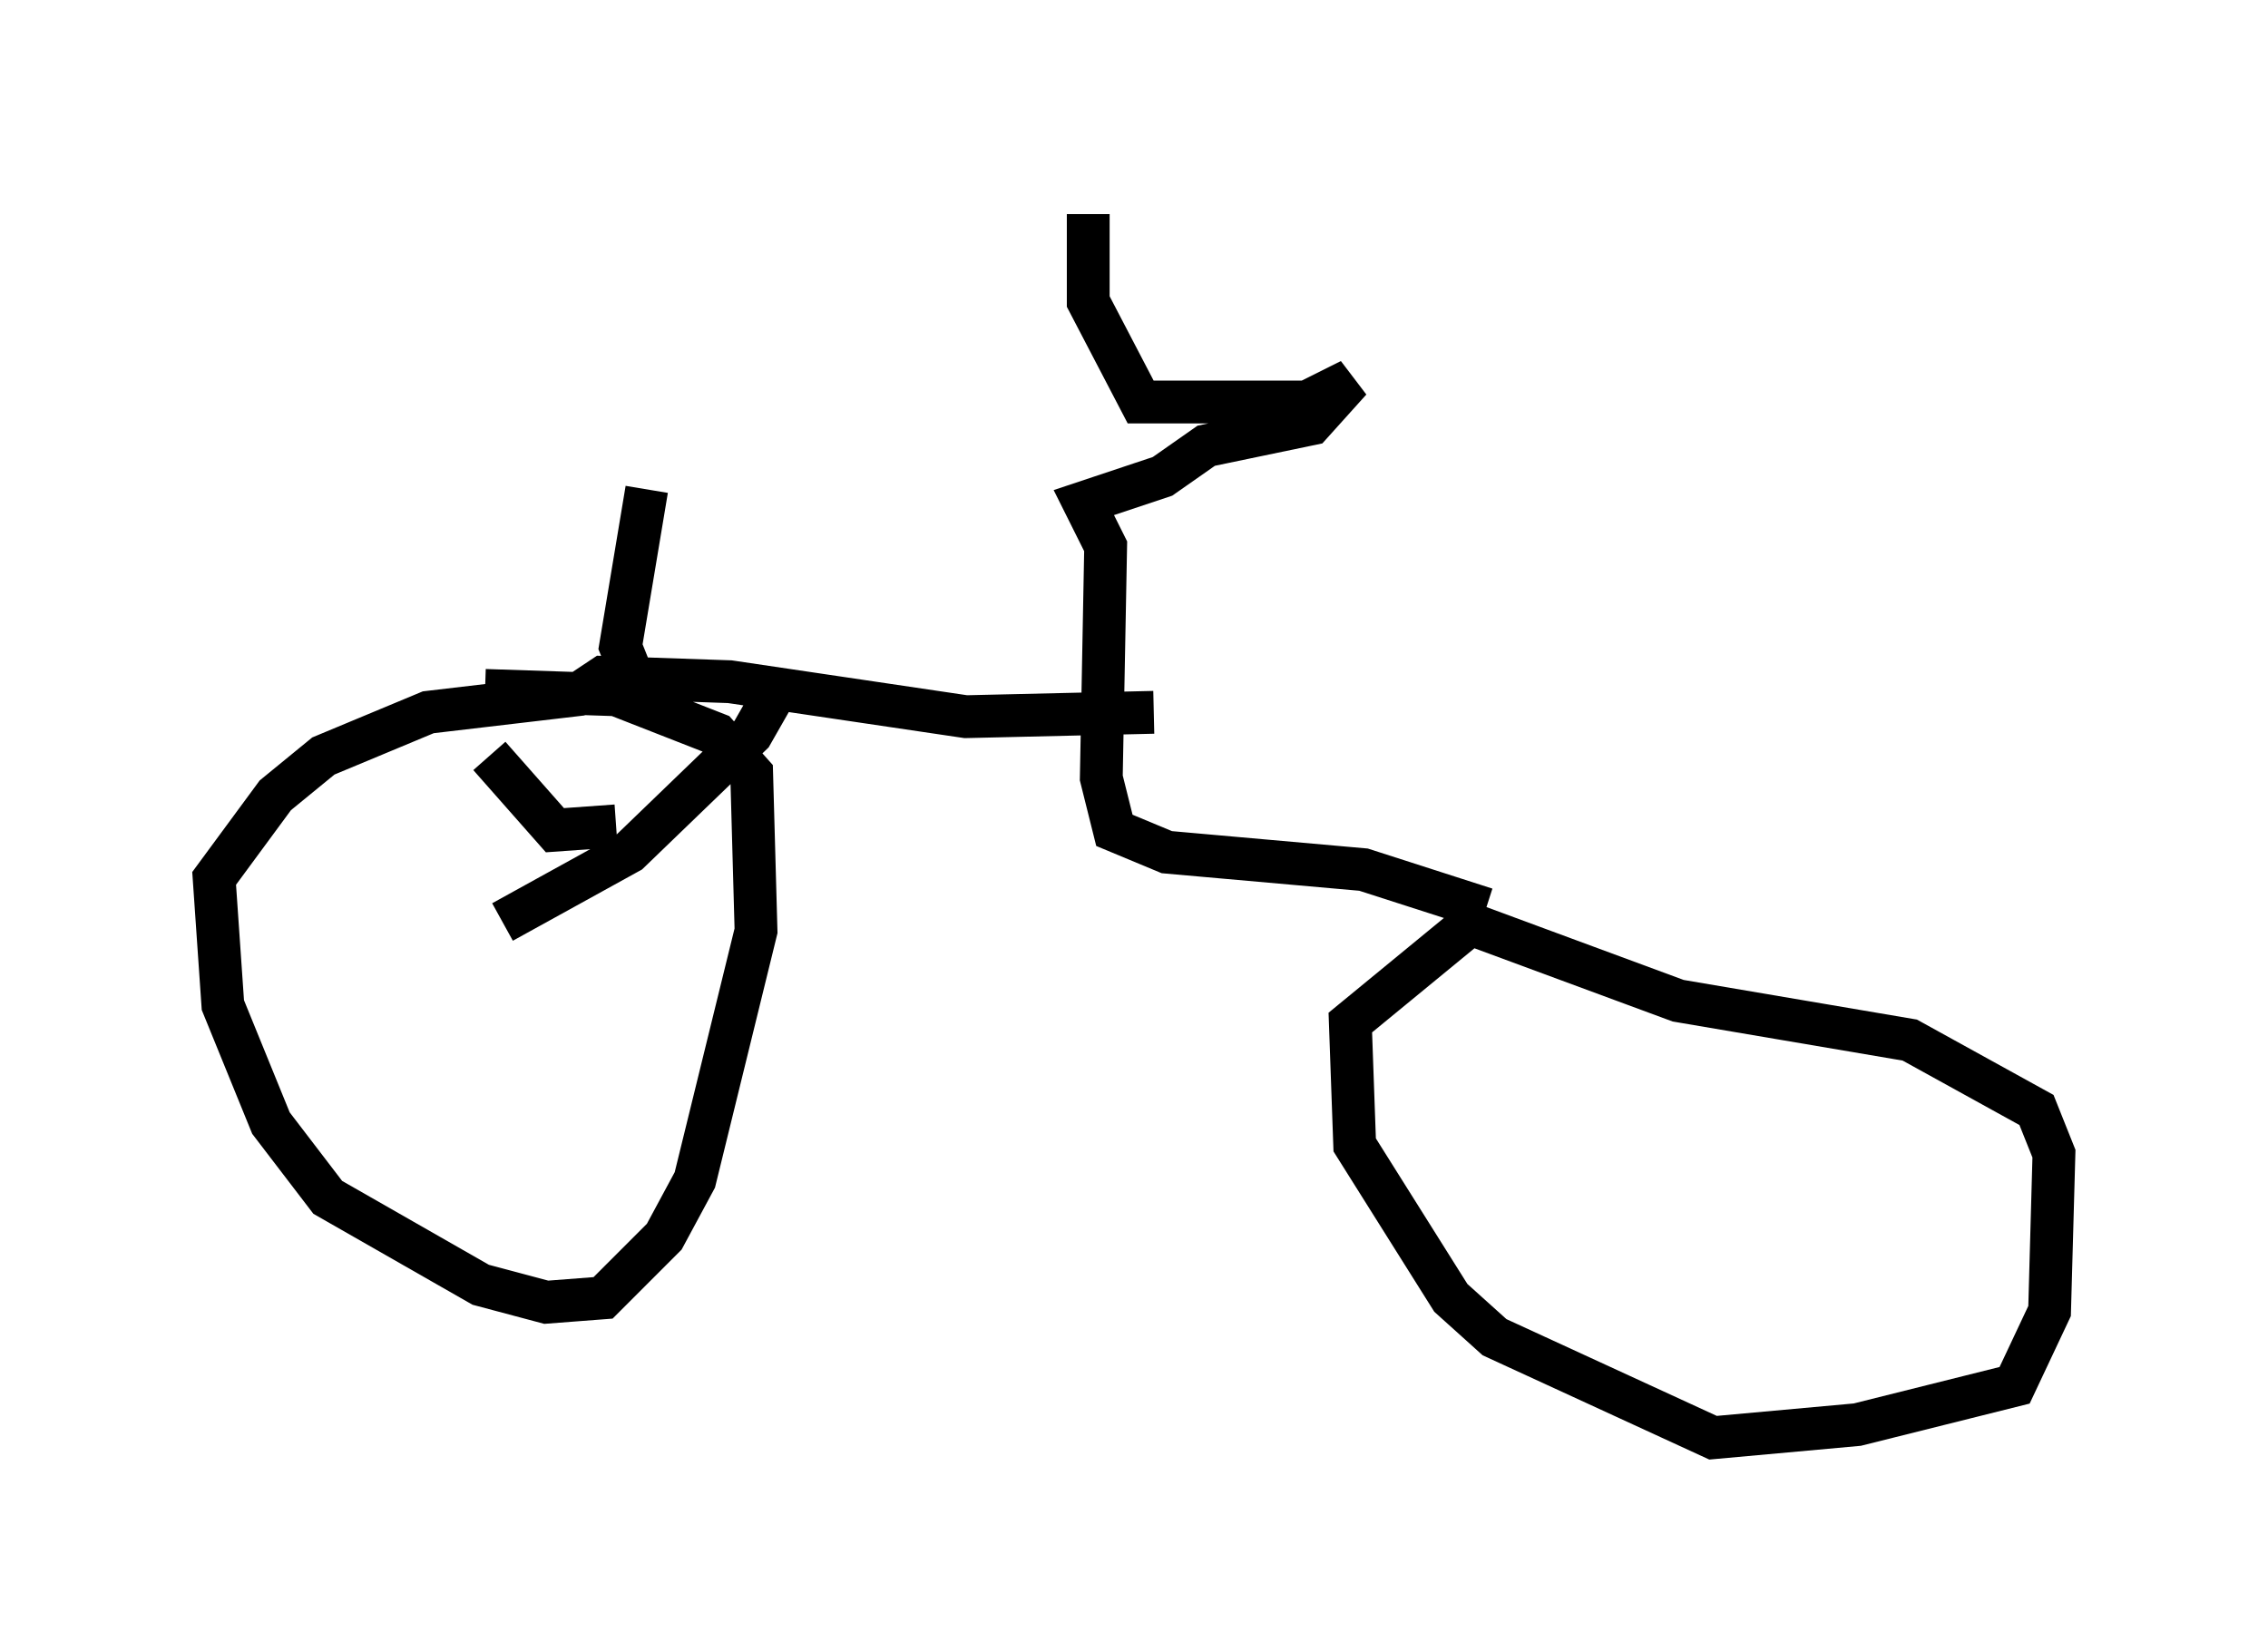 <?xml version="1.0" encoding="utf-8" ?>
<svg baseProfile="full" height="38.584" version="1.1" width="52.978" xmlns="http://www.w3.org/2000/svg" xmlns:ev="http://www.w3.org/2001/xml-events" xmlns:xlink="http://www.w3.org/1999/xlink"><defs /><rect fill="white" height="38.584" width="52.978" x="0" y="0" /><path d="M36.442, 20.823 m-2.042, 0.715 l-2.858, 2.348 0.102, 2.858 l2.246, 3.573 1.021, 0.919 l5.104, 2.348 3.369, -0.306 l3.675, -0.919 0.817, -1.735 l0.102, -3.675 -0.408, -1.021 l-2.96, -1.633 -5.41, -0.919 l-4.696, -1.735 m0.204, -0.408 l-2.858, -0.919 -4.594, -0.408 l-1.225, -0.51 -0.306, -1.225 l0.102, -5.41 -0.51, -1.021 l1.838, -0.613 1.021, -0.715 l2.45, -0.51 0.919, -1.021 l-1.021, 0.51 -3.879, 0.0 l-1.225, -2.348 0.0, -2.042 m1.531, 11.638 l-4.39, 0.102 -5.513, -0.817 l-2.96, -0.102 -0.613, 0.408 l-3.471, 0.408 -2.45, 1.021 l-1.123, 0.919 -1.429, 1.94 l0.204, 2.96 1.123, 2.756 l1.327, 1.735 3.573, 2.042 l1.531, 0.408 1.327, -0.102 l1.429, -1.429 0.715, -1.327 l1.429, -5.819 -0.102, -3.675 l-0.817, -0.919 -2.348, -0.919 l-3.063, -0.102 m0.408, 5.41 l0.0, 0.0 m0.0, 0.0 l2.96, -1.633 2.858, -2.756 l0.408, -0.715 -0.204, -0.102 m-3.369, 2.96 l-1.429, 0.102 -1.531, -1.735 m3.267, -2.042 l-0.204, -0.51 0.613, -3.675 " fill="none" stroke="black" stroke-width="1" /></svg>